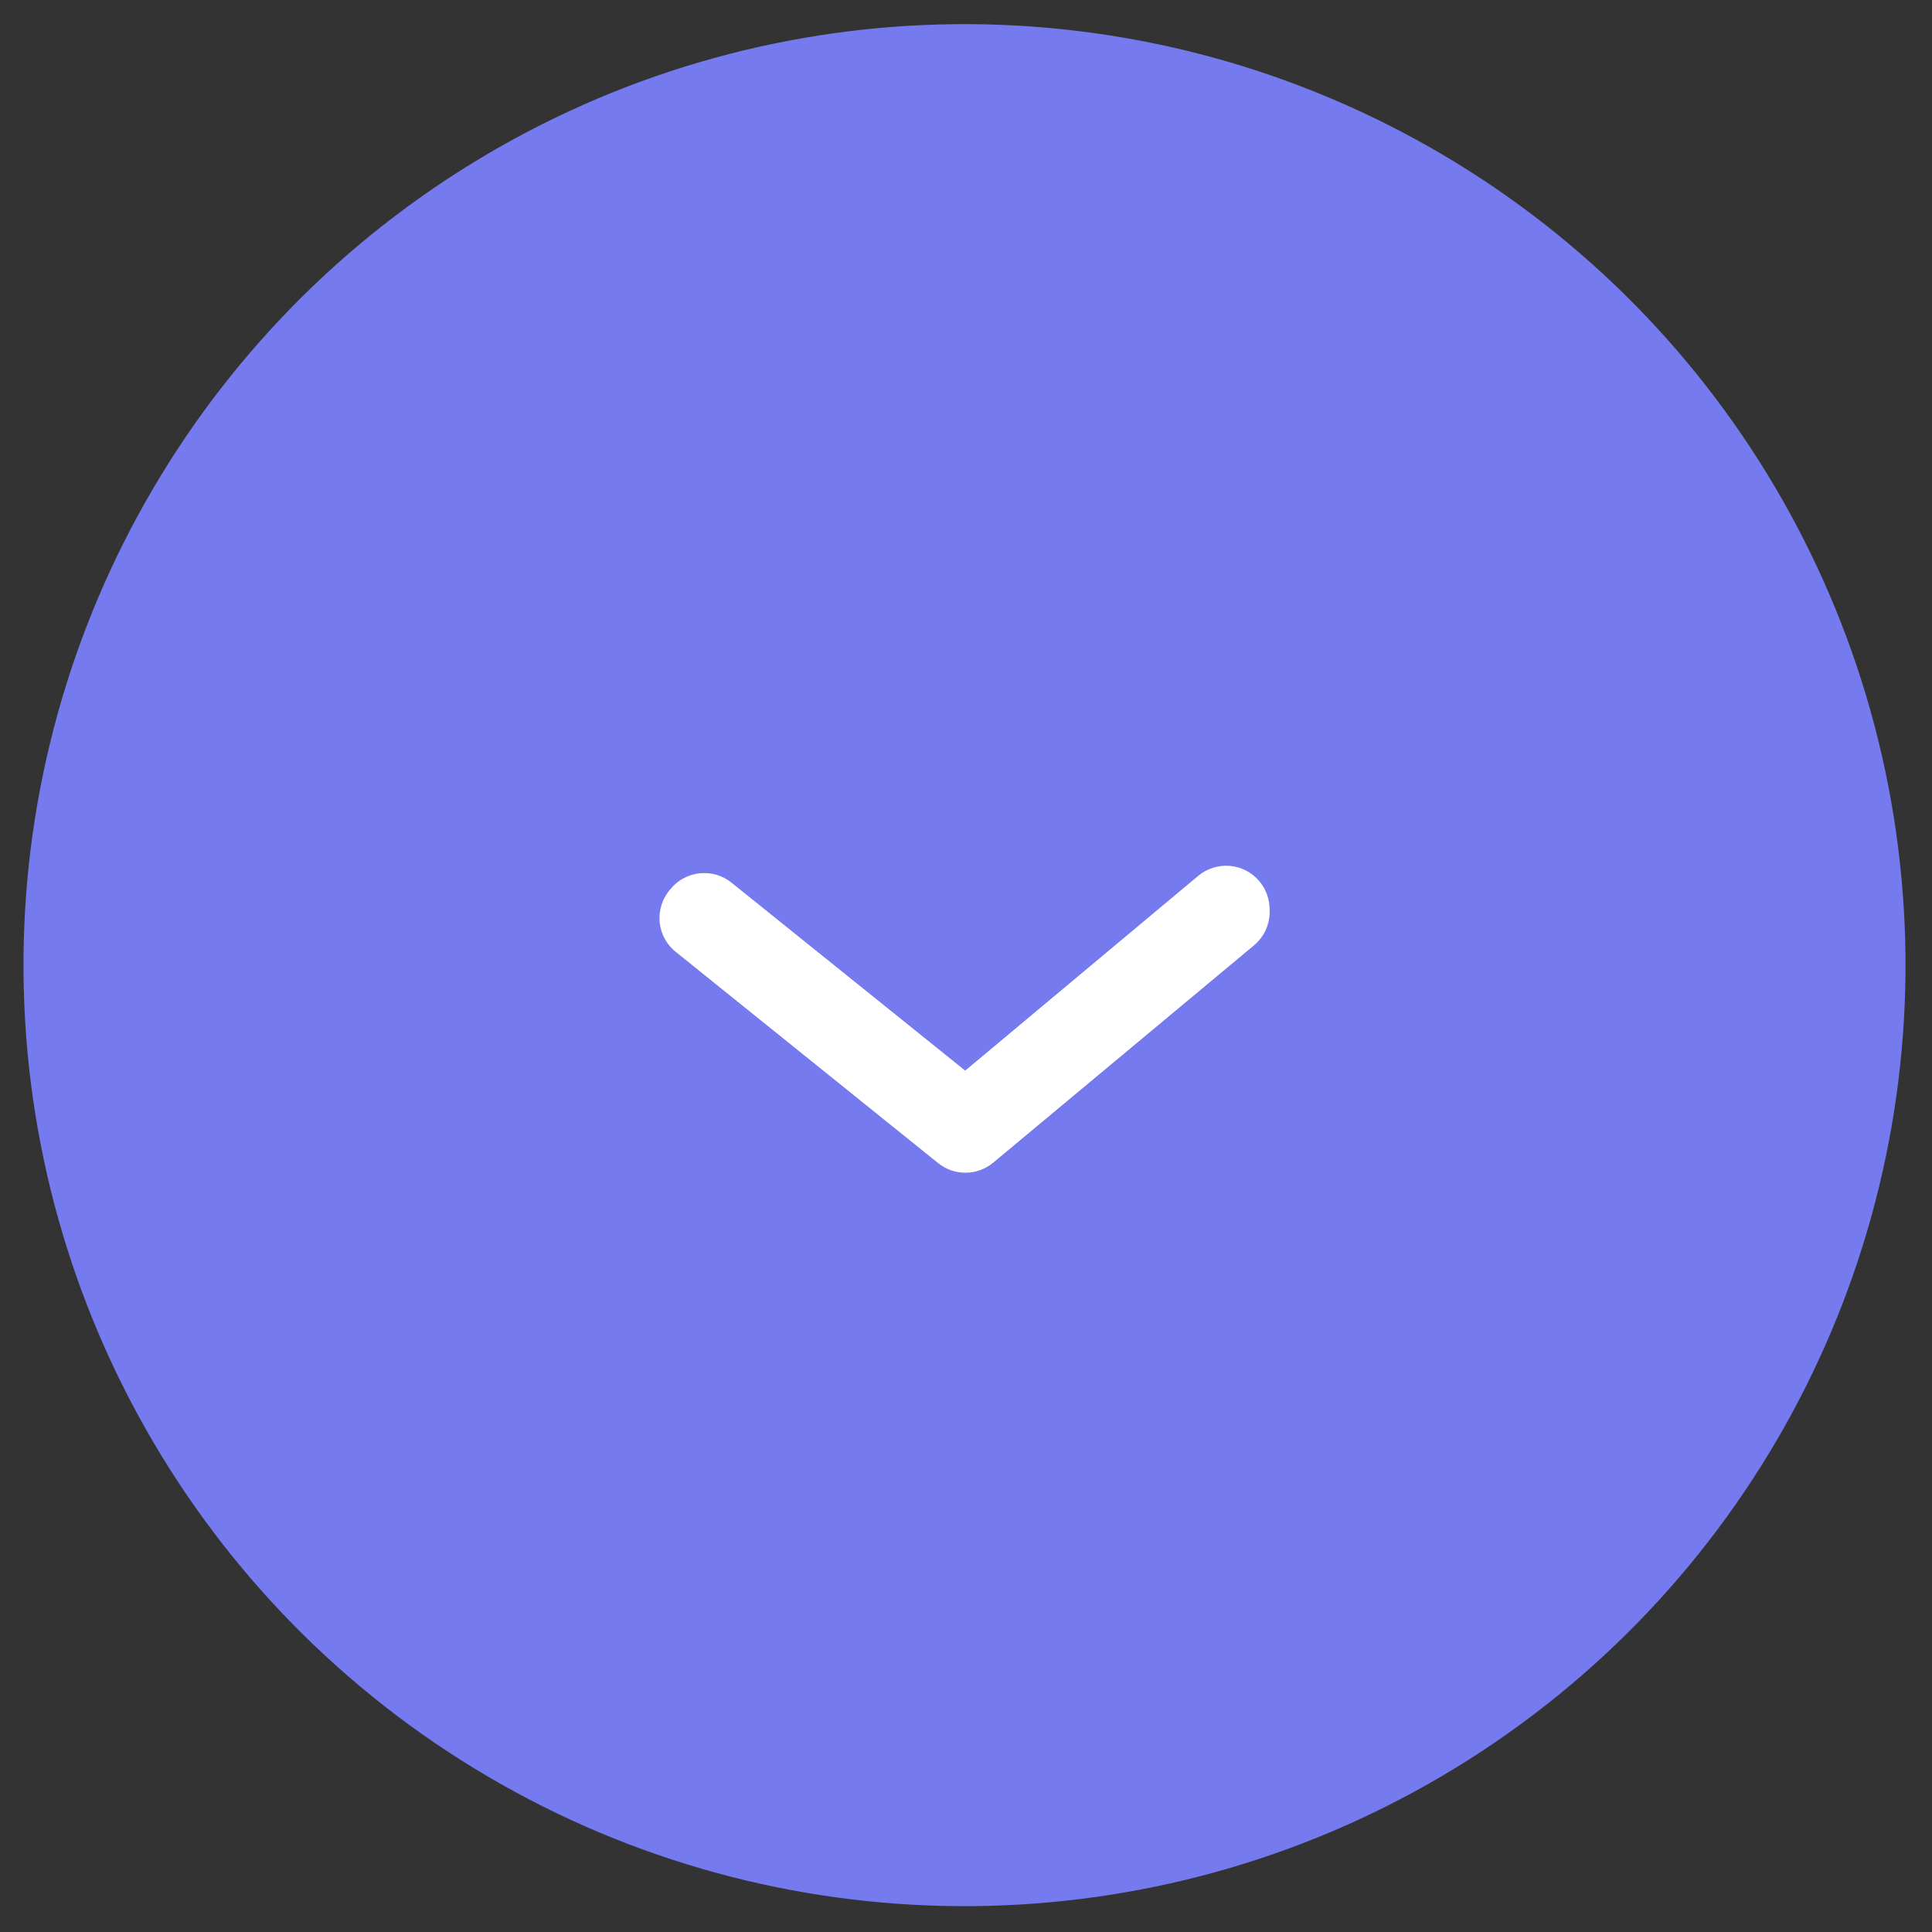 <!-- <svg width="40" height="40" viewBox="0 0 40 40" fill="none" xmlns="http://www.w3.org/2000/svg">
<circle cx="20" cy="20" r="20" fill="#757AEF"/>
</svg> -->

<svg width="41" height="41" viewBox="0 0 41 41" fill="none" xmlns="http://www.w3.org/2000/svg">
  <rect x="0" y="0" width="41" height="41" fill="#333333" stroke="none"/>
  <circle cx="19.963" cy="19.963" r="19.963" transform="matrix(-1 0.026 0.026 1 39.912 0)" fill="#757AEF" />
  <path d="M21.703 26.943C21.919 26.943 22.128 26.868 22.294 26.73C22.387 26.653 22.465 26.558 22.521 26.45C22.578 26.343 22.613 26.226 22.624 26.105C22.635 25.984 22.622 25.862 22.586 25.746C22.55 25.63 22.492 25.522 22.414 25.429L18.28 20.483L22.266 15.527C22.343 15.432 22.4 15.324 22.435 15.207C22.469 15.091 22.48 14.968 22.468 14.847C22.455 14.726 22.418 14.609 22.36 14.502C22.302 14.396 22.223 14.302 22.128 14.225C22.032 14.141 21.921 14.078 21.799 14.039C21.678 14.001 21.55 13.987 21.424 14C21.297 14.013 21.175 14.052 21.064 14.115C20.954 14.177 20.857 14.262 20.781 14.364L16.323 19.901C16.187 20.066 16.113 20.273 16.113 20.487C16.113 20.701 16.187 20.908 16.323 21.073L20.937 26.61C21.03 26.722 21.148 26.81 21.281 26.868C21.414 26.926 21.559 26.951 21.703 26.943Z" fill="white" transform="rotate(270 20.5 20.5)" />
</svg>

